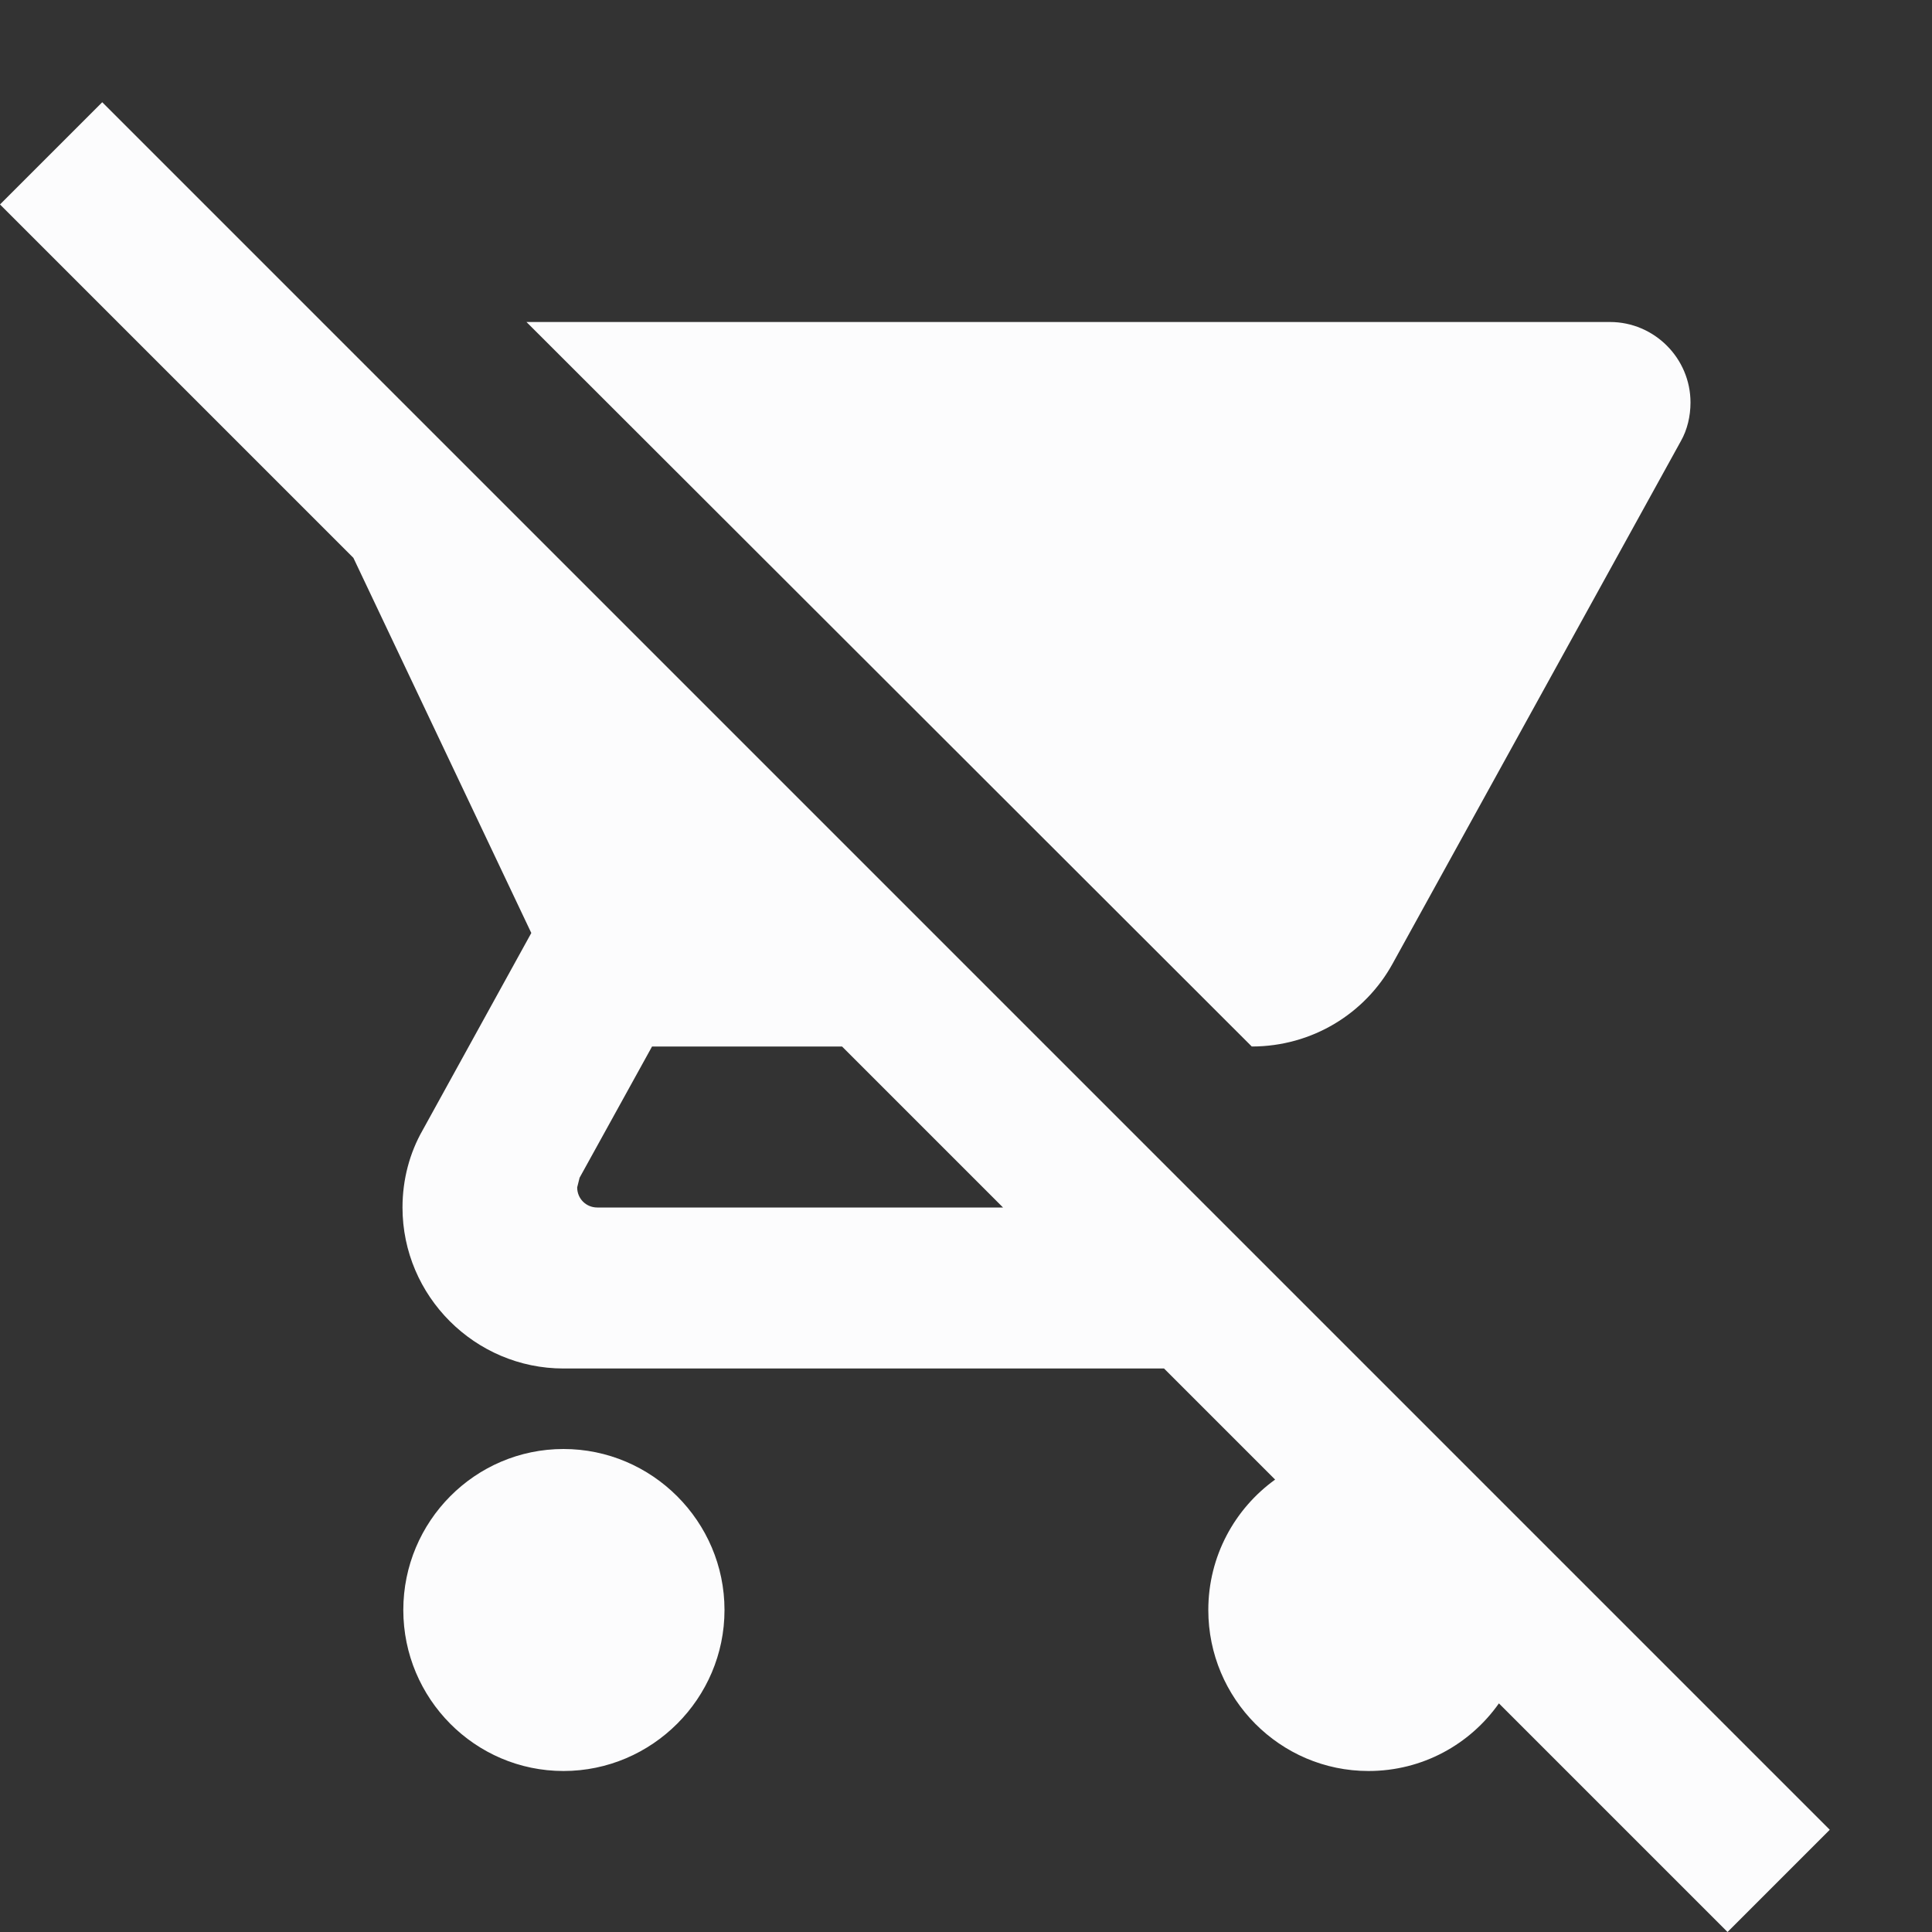 <svg width="24" height="24" viewBox="0 0 24 24" fill="none" xmlns="http://www.w3.org/2000/svg">
<rect x="0" y="0" width="24" height="24" fill="#333333" stroke="none"/>
<g clip-path="url(#clip0_20_18340)">
<path d="M22.73 22.73L2.77 2.77L2 2L1.27 1.27L0 2.54L4.39 6.93L6.6 11.59L5.25 14.04C5.09 14.32 5 14.65 5 15C5 16.1 5.9 17 7 17H14.46L15.84 18.38C15.34 18.74 15.01 19.33 15.01 20C15.01 21.1 15.9 22 17 22C17.67 22 18.26 21.67 18.62 21.16L21.46 24L22.73 22.73ZM7.42 15C7.28 15 7.17 14.89 7.17 14.75L7.2 14.63L8.1 13H10.46L12.46 15H7.42ZM15.55 13C16.3 13 16.96 12.59 17.3 11.97L20.88 5.48C20.96 5.34 21 5.17 21 5C21 4.45 20.55 4 20 4H6.54L15.55 13ZM7 18C5.9 18 5.01 18.9 5.01 20C5.01 21.1 5.9 22 7 22C8.1 22 9 21.1 9 20C9 18.9 8.1 18 7 18Z" fill="#FCFCFD"/>
</g>
<defs>
<clipPath id="clip0_20_18340">
<rect width="24" height="24" fill="white"/>
</clipPath>
</defs>
</svg>
